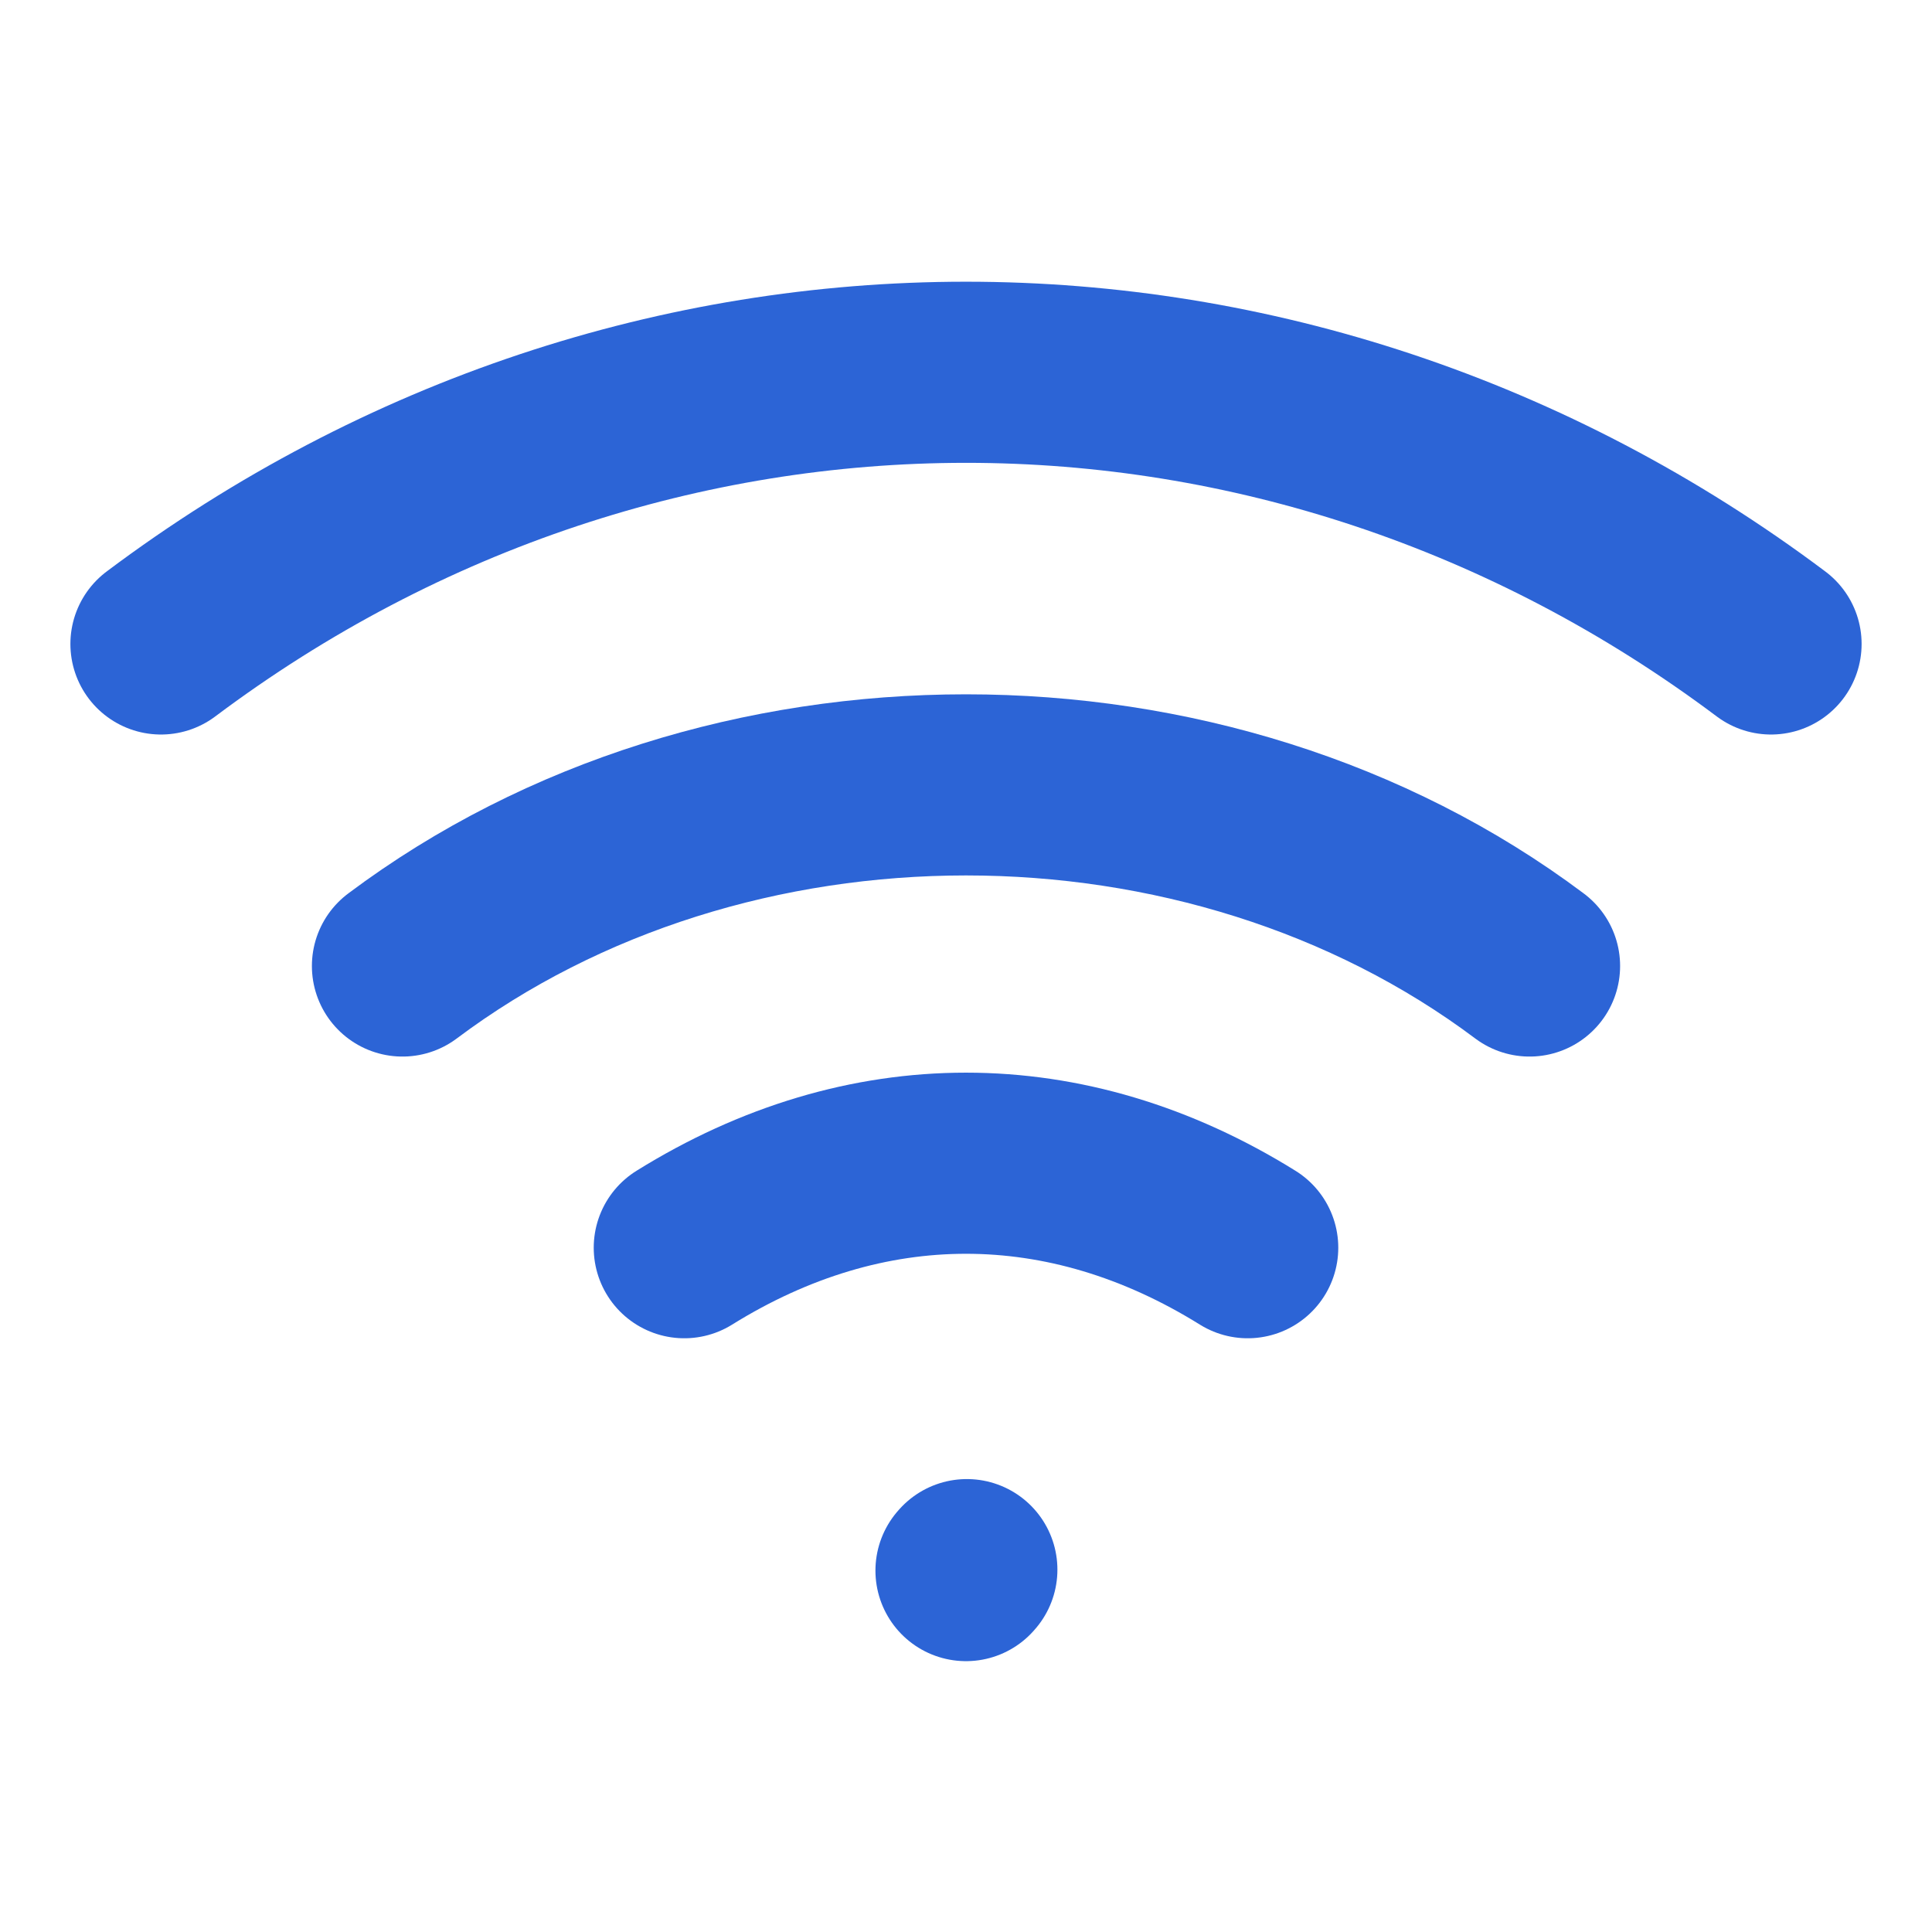 <svg width="16" height="16" viewBox="0 0 16 16" fill="none" xmlns="http://www.w3.org/2000/svg">
<path d="M8 13.007L8.007 12.999" stroke="#2C64D6" stroke-width="1.5" stroke-linecap="round" stroke-linejoin="round"/>
<path d="M1.333 5.333C5.333 2.333 10.667 2.333 14.667 5.333" stroke="#2C64D6" stroke-width="1.5" stroke-linecap="round" stroke-linejoin="round"/>
<path d="M3.333 8C6 6 10 6 12.667 8" stroke="#2C64D6" stroke-width="1.5" stroke-linecap="round" stroke-linejoin="round"/>
<path d="M5.667 10.333C7.167 9.4 8.833 9.4 10.333 10.333" stroke="#2C64D6" stroke-width="1.5" stroke-linecap="round" stroke-linejoin="round"/>
</svg>
